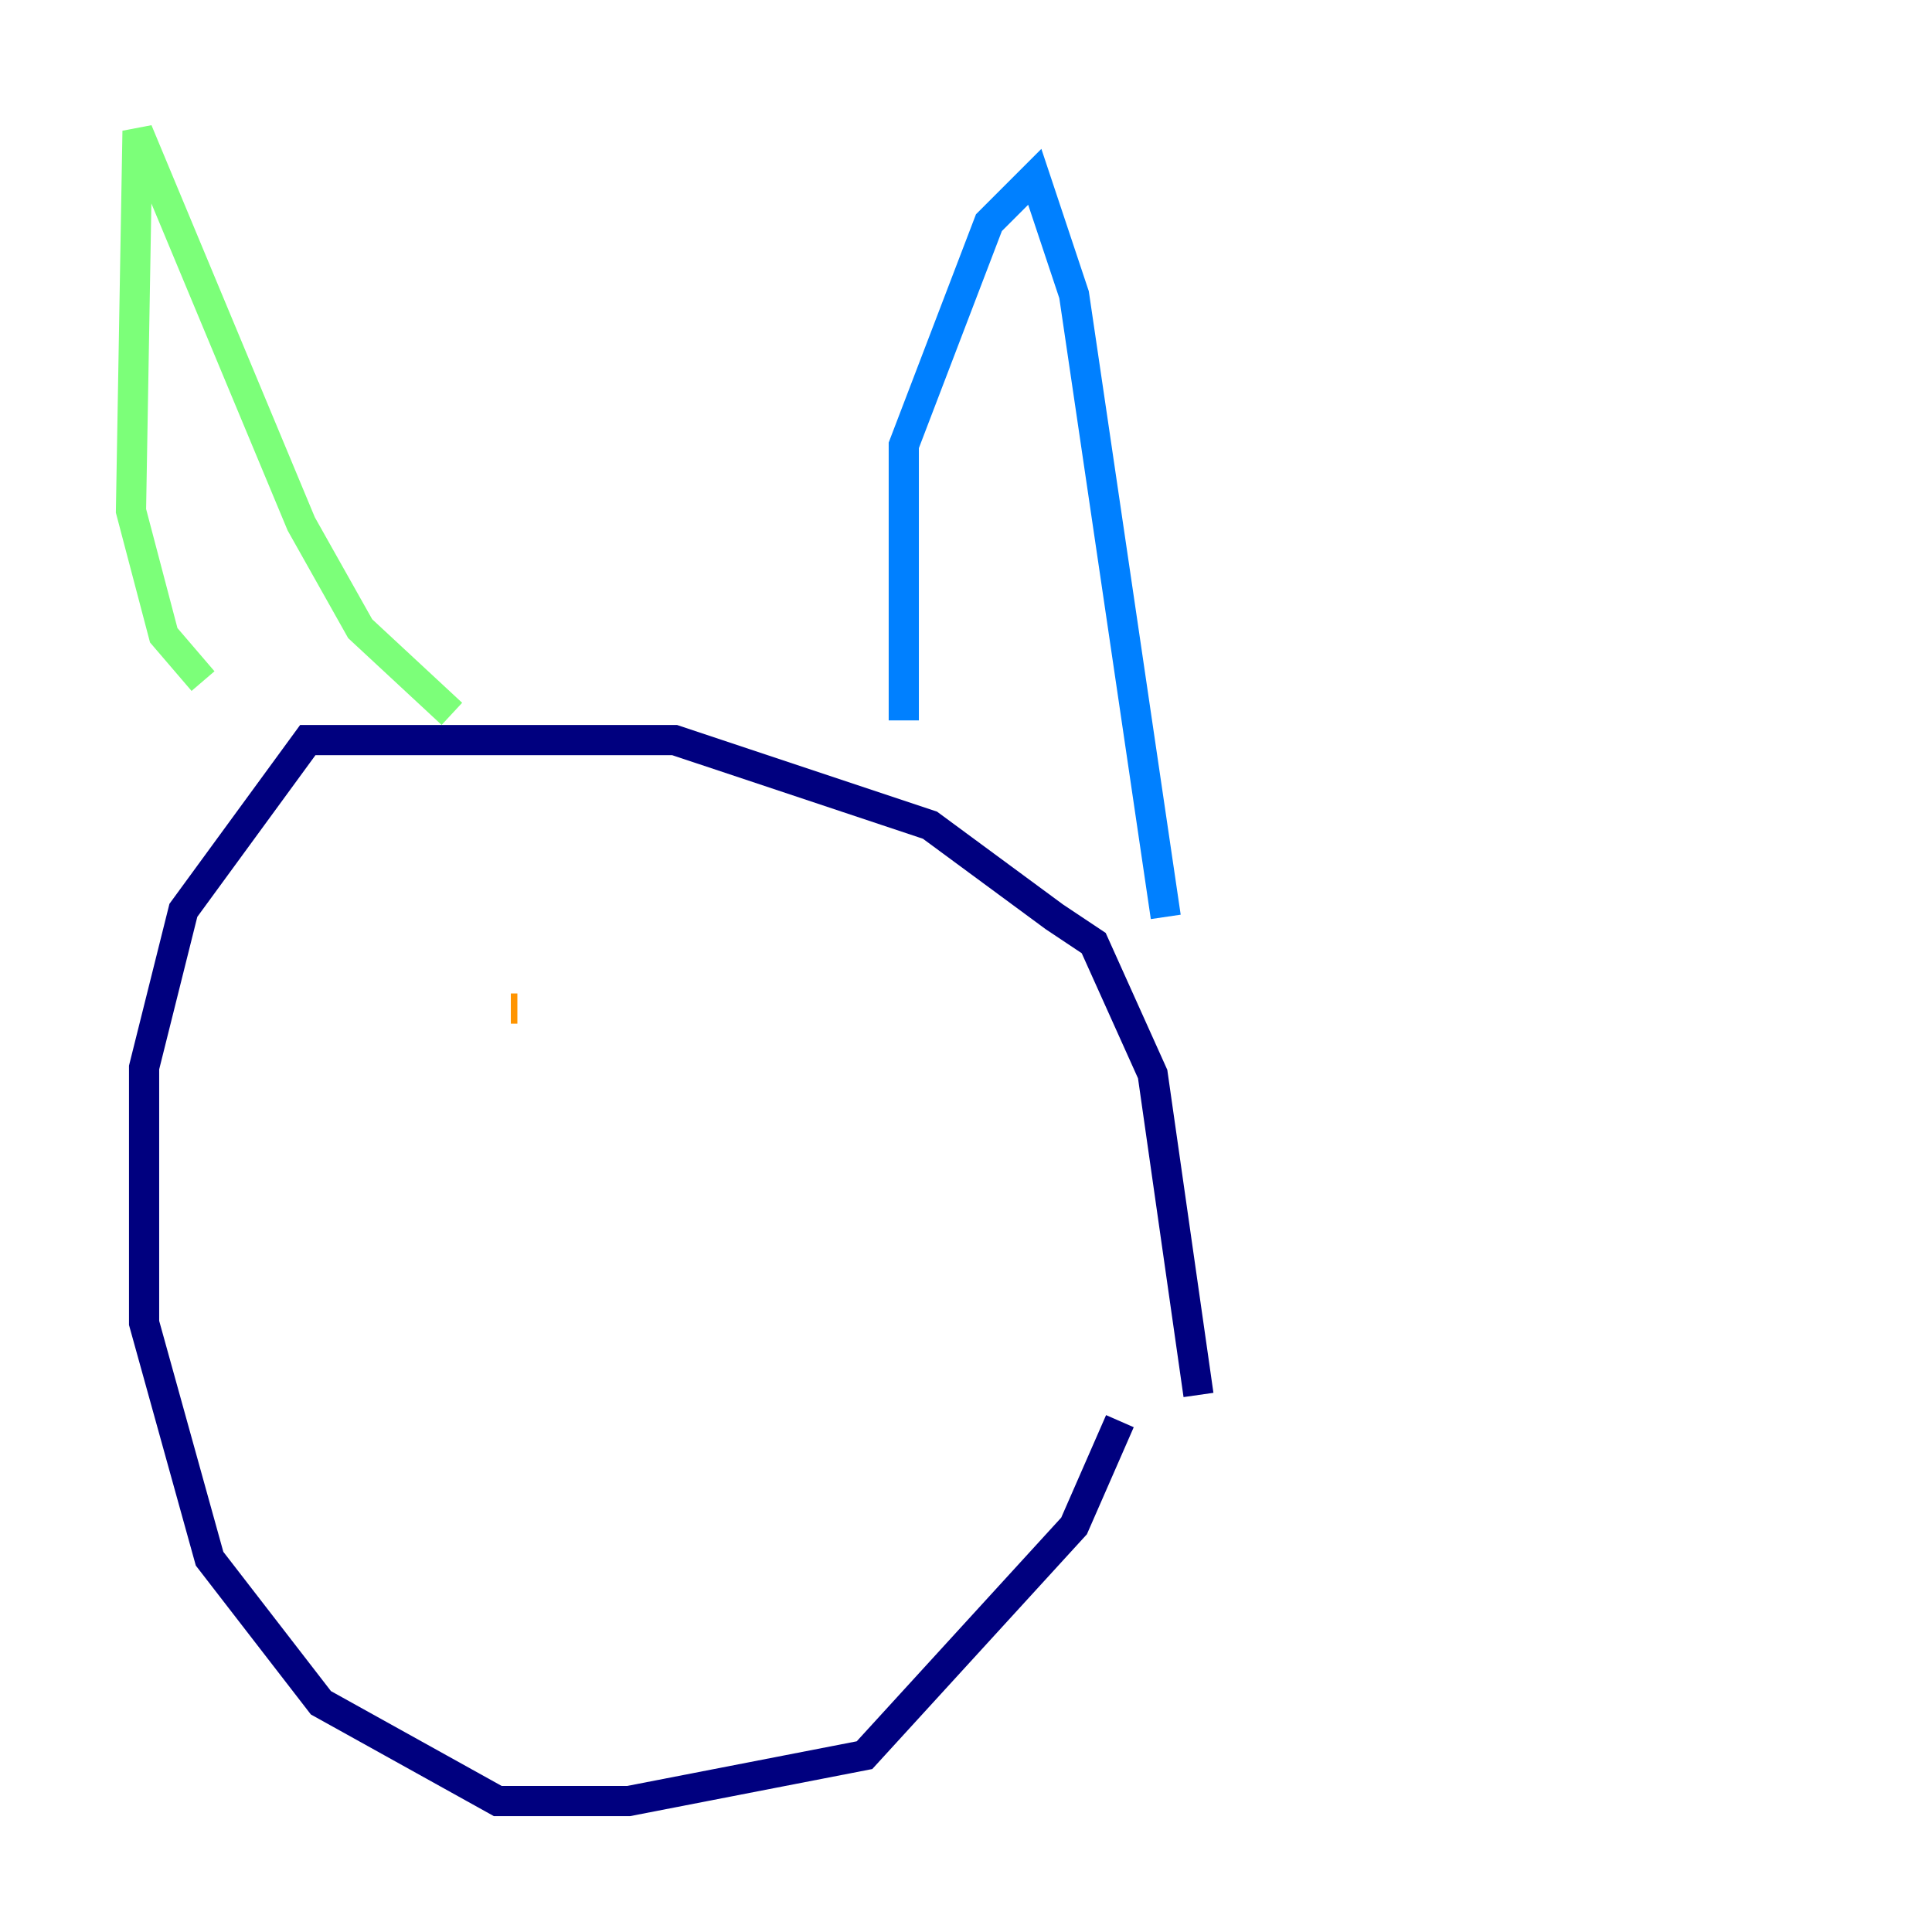 <?xml version="1.0" encoding="utf-8" ?>
<svg baseProfile="tiny" height="128" version="1.2" viewBox="0,0,128,128" width="128" xmlns="http://www.w3.org/2000/svg" xmlns:ev="http://www.w3.org/2001/xml-events" xmlns:xlink="http://www.w3.org/1999/xlink"><defs /><polyline fill="none" points="74.197,94.156 71.159,101.098 57.275,116.285 41.654,119.322 32.976,119.322 21.261,112.814 13.885,103.268 9.546,87.647 9.546,70.725 12.149,60.312 20.393,49.031 44.691,49.031 61.614,54.671 69.858,60.746 72.461,62.481 76.366,71.159 79.403,92.42" stroke="#00007f" stroke-width="2" /><polyline fill="none" points="59.878,47.729 59.878,29.505 65.519,14.752 68.556,11.715 71.159,19.525 77.234,60.746" stroke="#0080ff" stroke-width="2" /><polyline fill="none" points="29.939,47.295 23.864,41.654 19.959,34.712 9.112,8.678 8.678,33.844 10.848,42.088 13.451,45.125" stroke="#7cff79" stroke-width="2" /><polyline fill="none" points="33.844,66.82 34.278,66.82" stroke="#ff9400" stroke-width="2" /><polyline fill="none" points="52.502,68.122 52.502,68.122" stroke="#7f0000" stroke-width="2" /></svg>